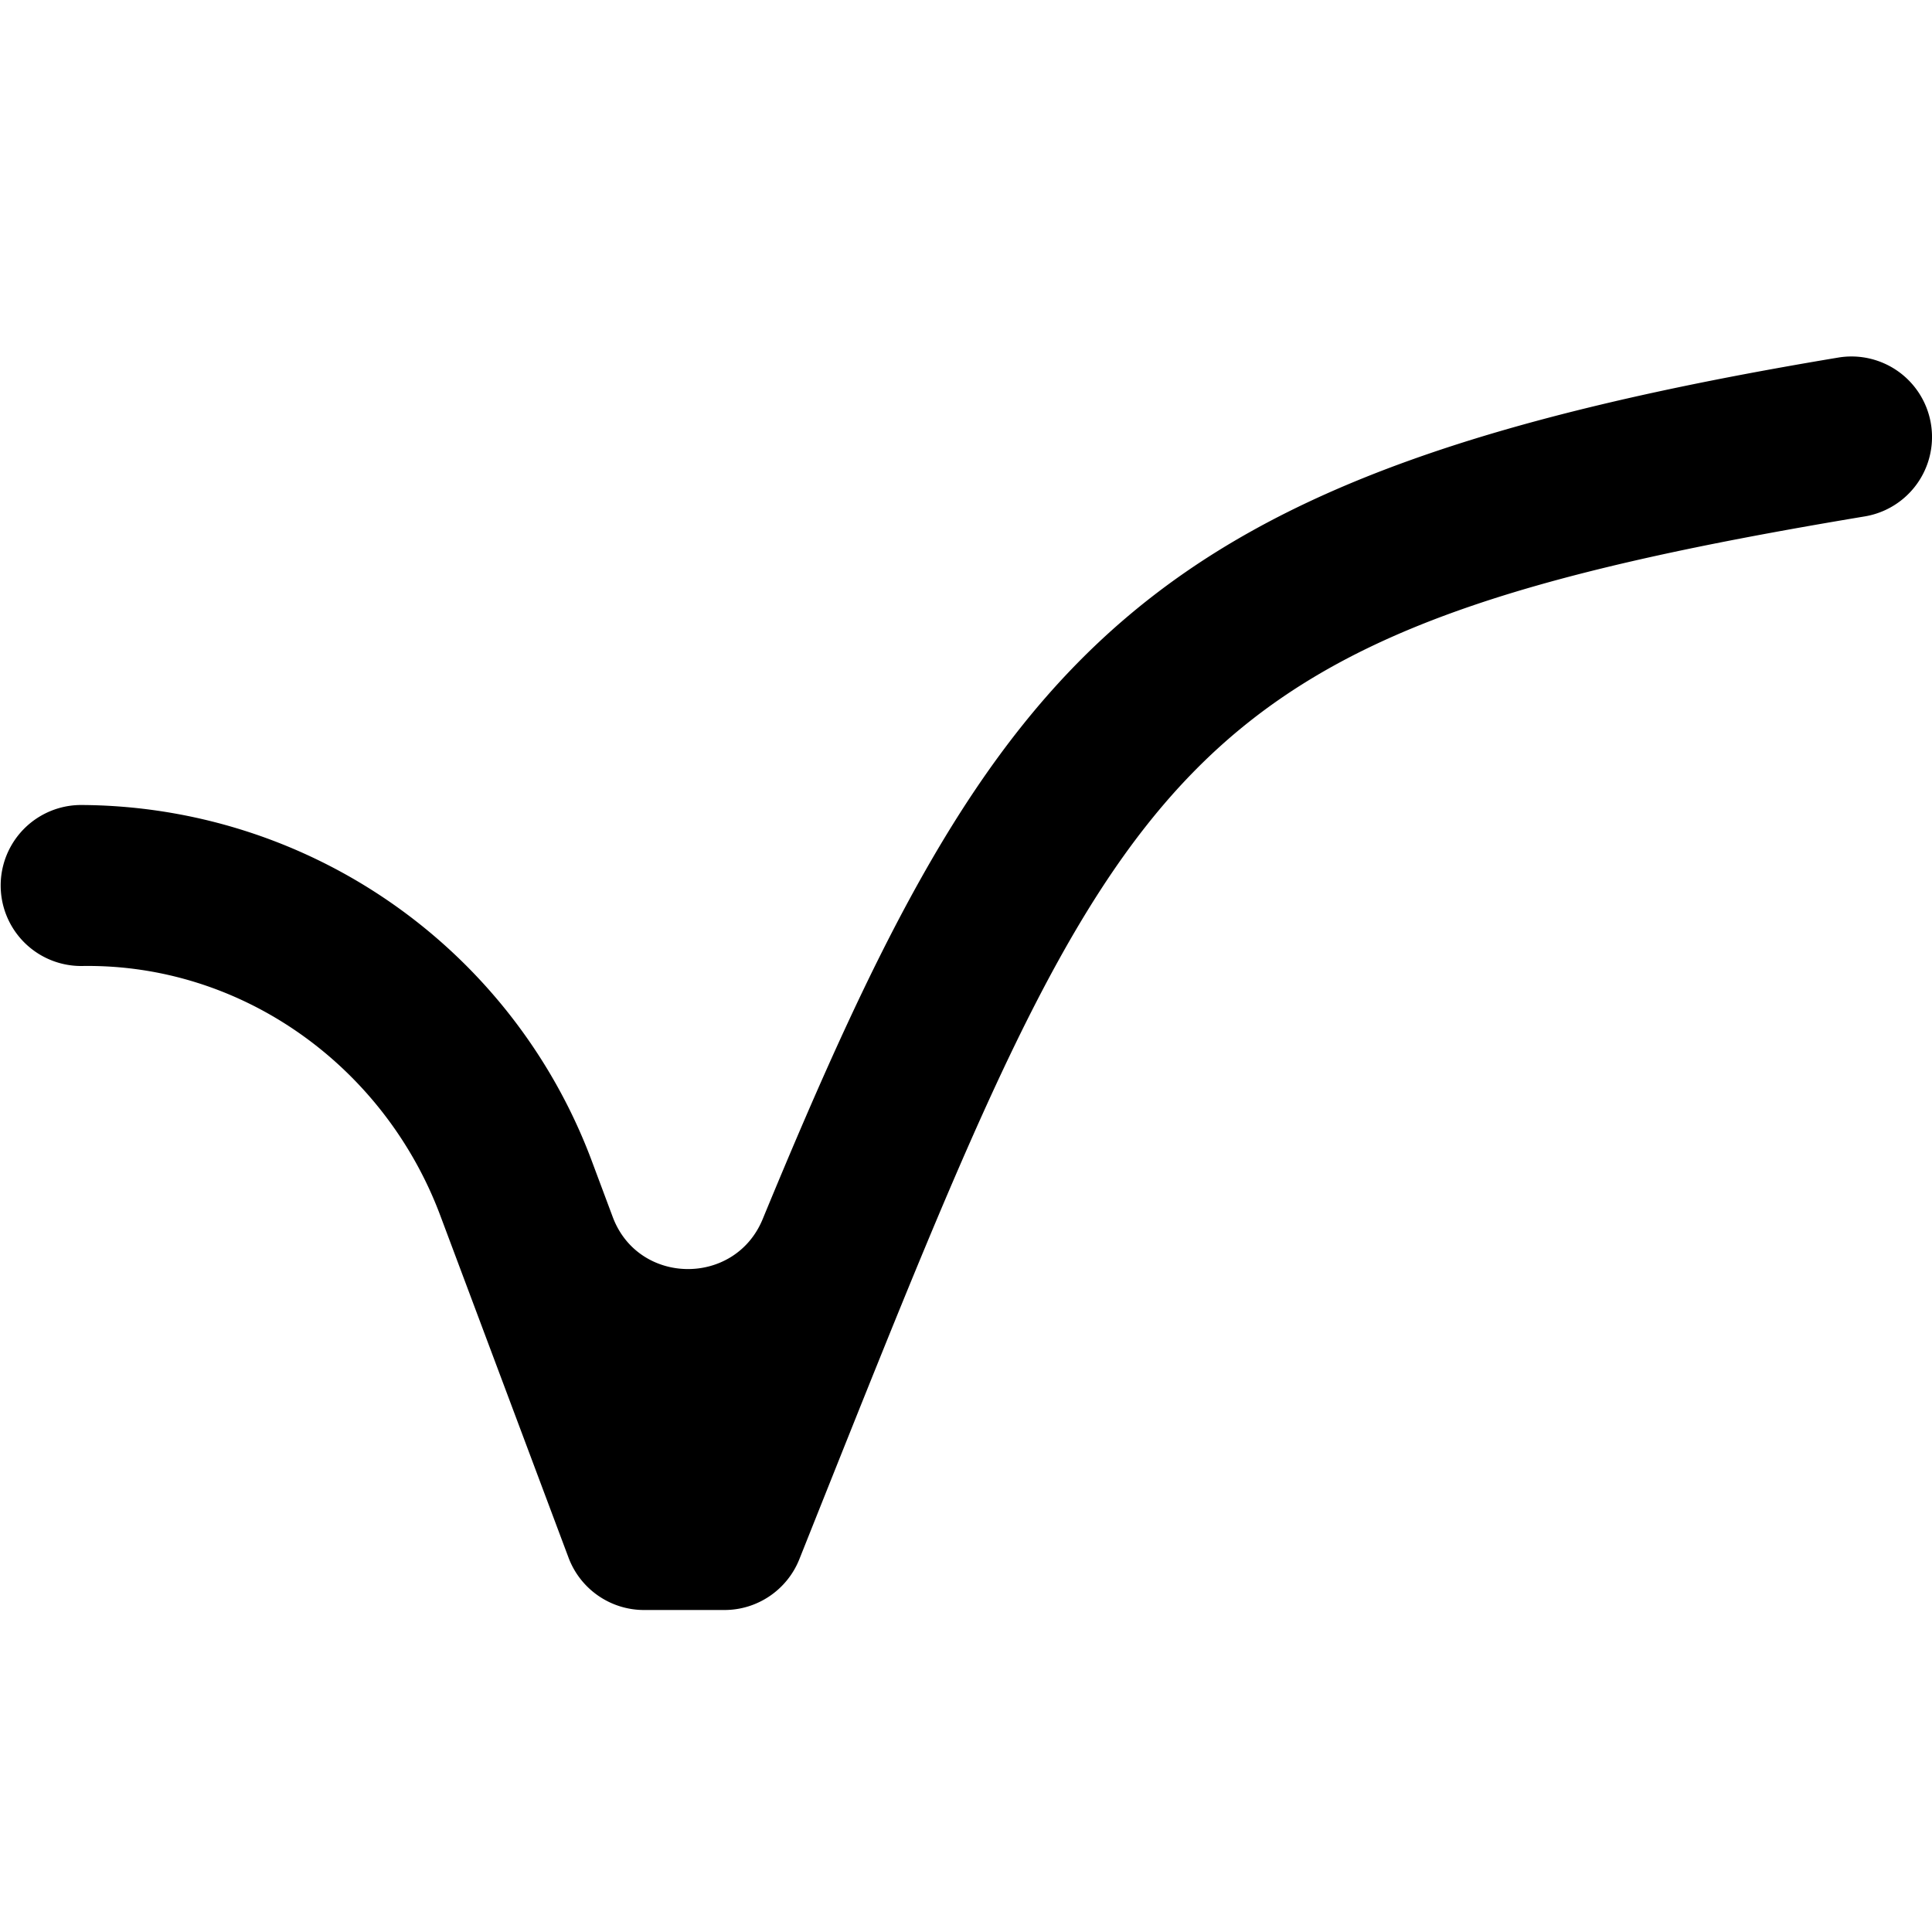 <svg xmlns="http://www.w3.org/2000/svg" width="24" height="24" viewBox="0 0 24 24"><path d="M9 20H8c-.417 0-.79-.259-.937-.649l-1.595-4.255C4.771 13.239 3 11.967 1.017 12A1 1 0 1 1 1 10a6.804 6.804 0 0 1 6.341 4.394l.271.725c.319.849 1.516.864 1.862.026 2.925-7.095 4.65-9.251 13.361-10.703a1 1 0 1 1 .33 1.973c-8.637 1.439-9.21 2.875-12.941 12.216l-.295.74C9.777 19.75 9.409 20 9 20"/></svg>